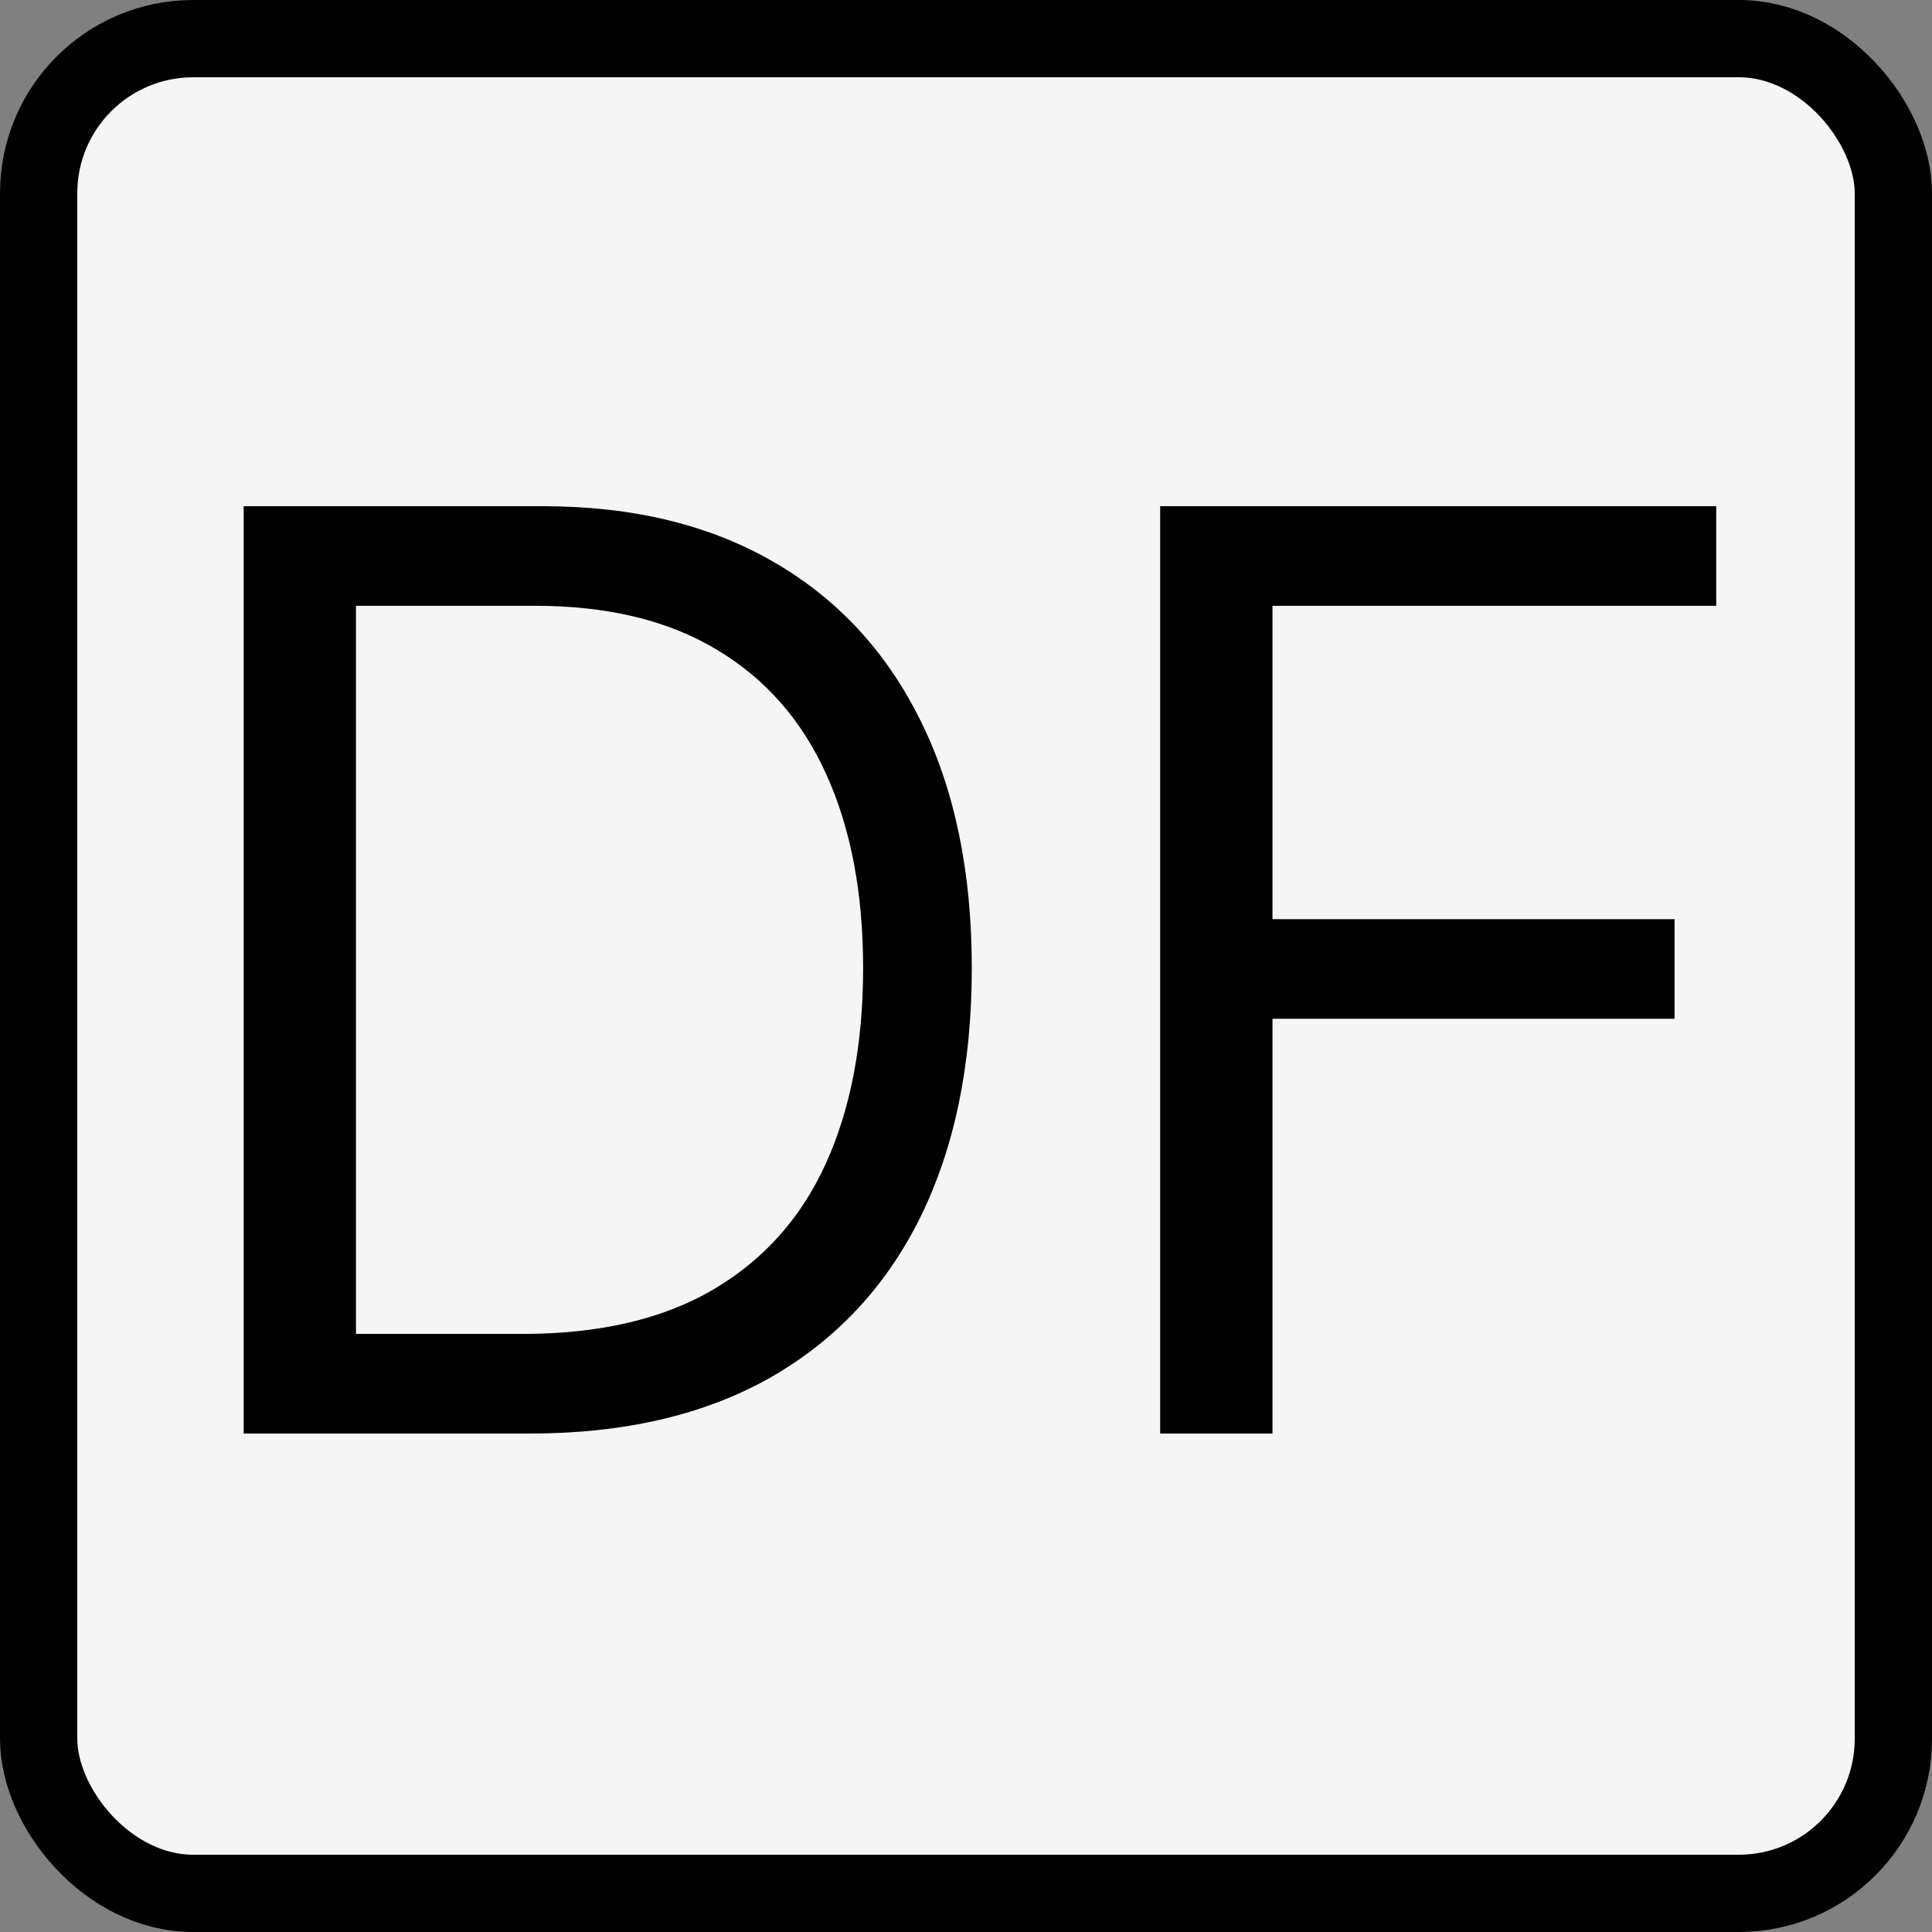 <svg width="500" height="500" viewBox="0 0 500 500" fill="none" xmlns="http://www.w3.org/2000/svg">
<rect x="0" y="0" width="500" height="500" fill="#808080" stroke="none"/>
<rect x="10" y="10" width="480" height="480" rx="40" fill="#F6F5F5" stroke="black" stroke-width="20"/>
<path d="M137.125 371H63.062V131H140.406C163.688 131 183.609 135.805 200.172 145.414C216.734 154.945 229.43 168.656 238.258 186.547C247.086 204.359 251.5 225.687 251.5 250.531C251.5 275.531 247.047 297.055 238.141 315.102C229.234 333.07 216.266 346.898 199.234 356.586C182.203 366.195 161.5 371 137.125 371ZM92.125 345.219H135.25C155.094 345.219 171.539 341.391 184.586 333.734C197.633 326.078 207.359 315.18 213.766 301.039C220.172 286.898 223.375 270.062 223.375 250.531C223.375 231.156 220.211 214.477 213.883 200.492C207.555 186.43 198.102 175.648 185.523 168.148C172.945 160.57 157.281 156.781 138.531 156.781H92.125V345.219ZM300.25 371V131H444.156V156.781H329.313V237.875H433.375V263.656H329.313V371H300.25Z" fill="black"/>
</svg>
